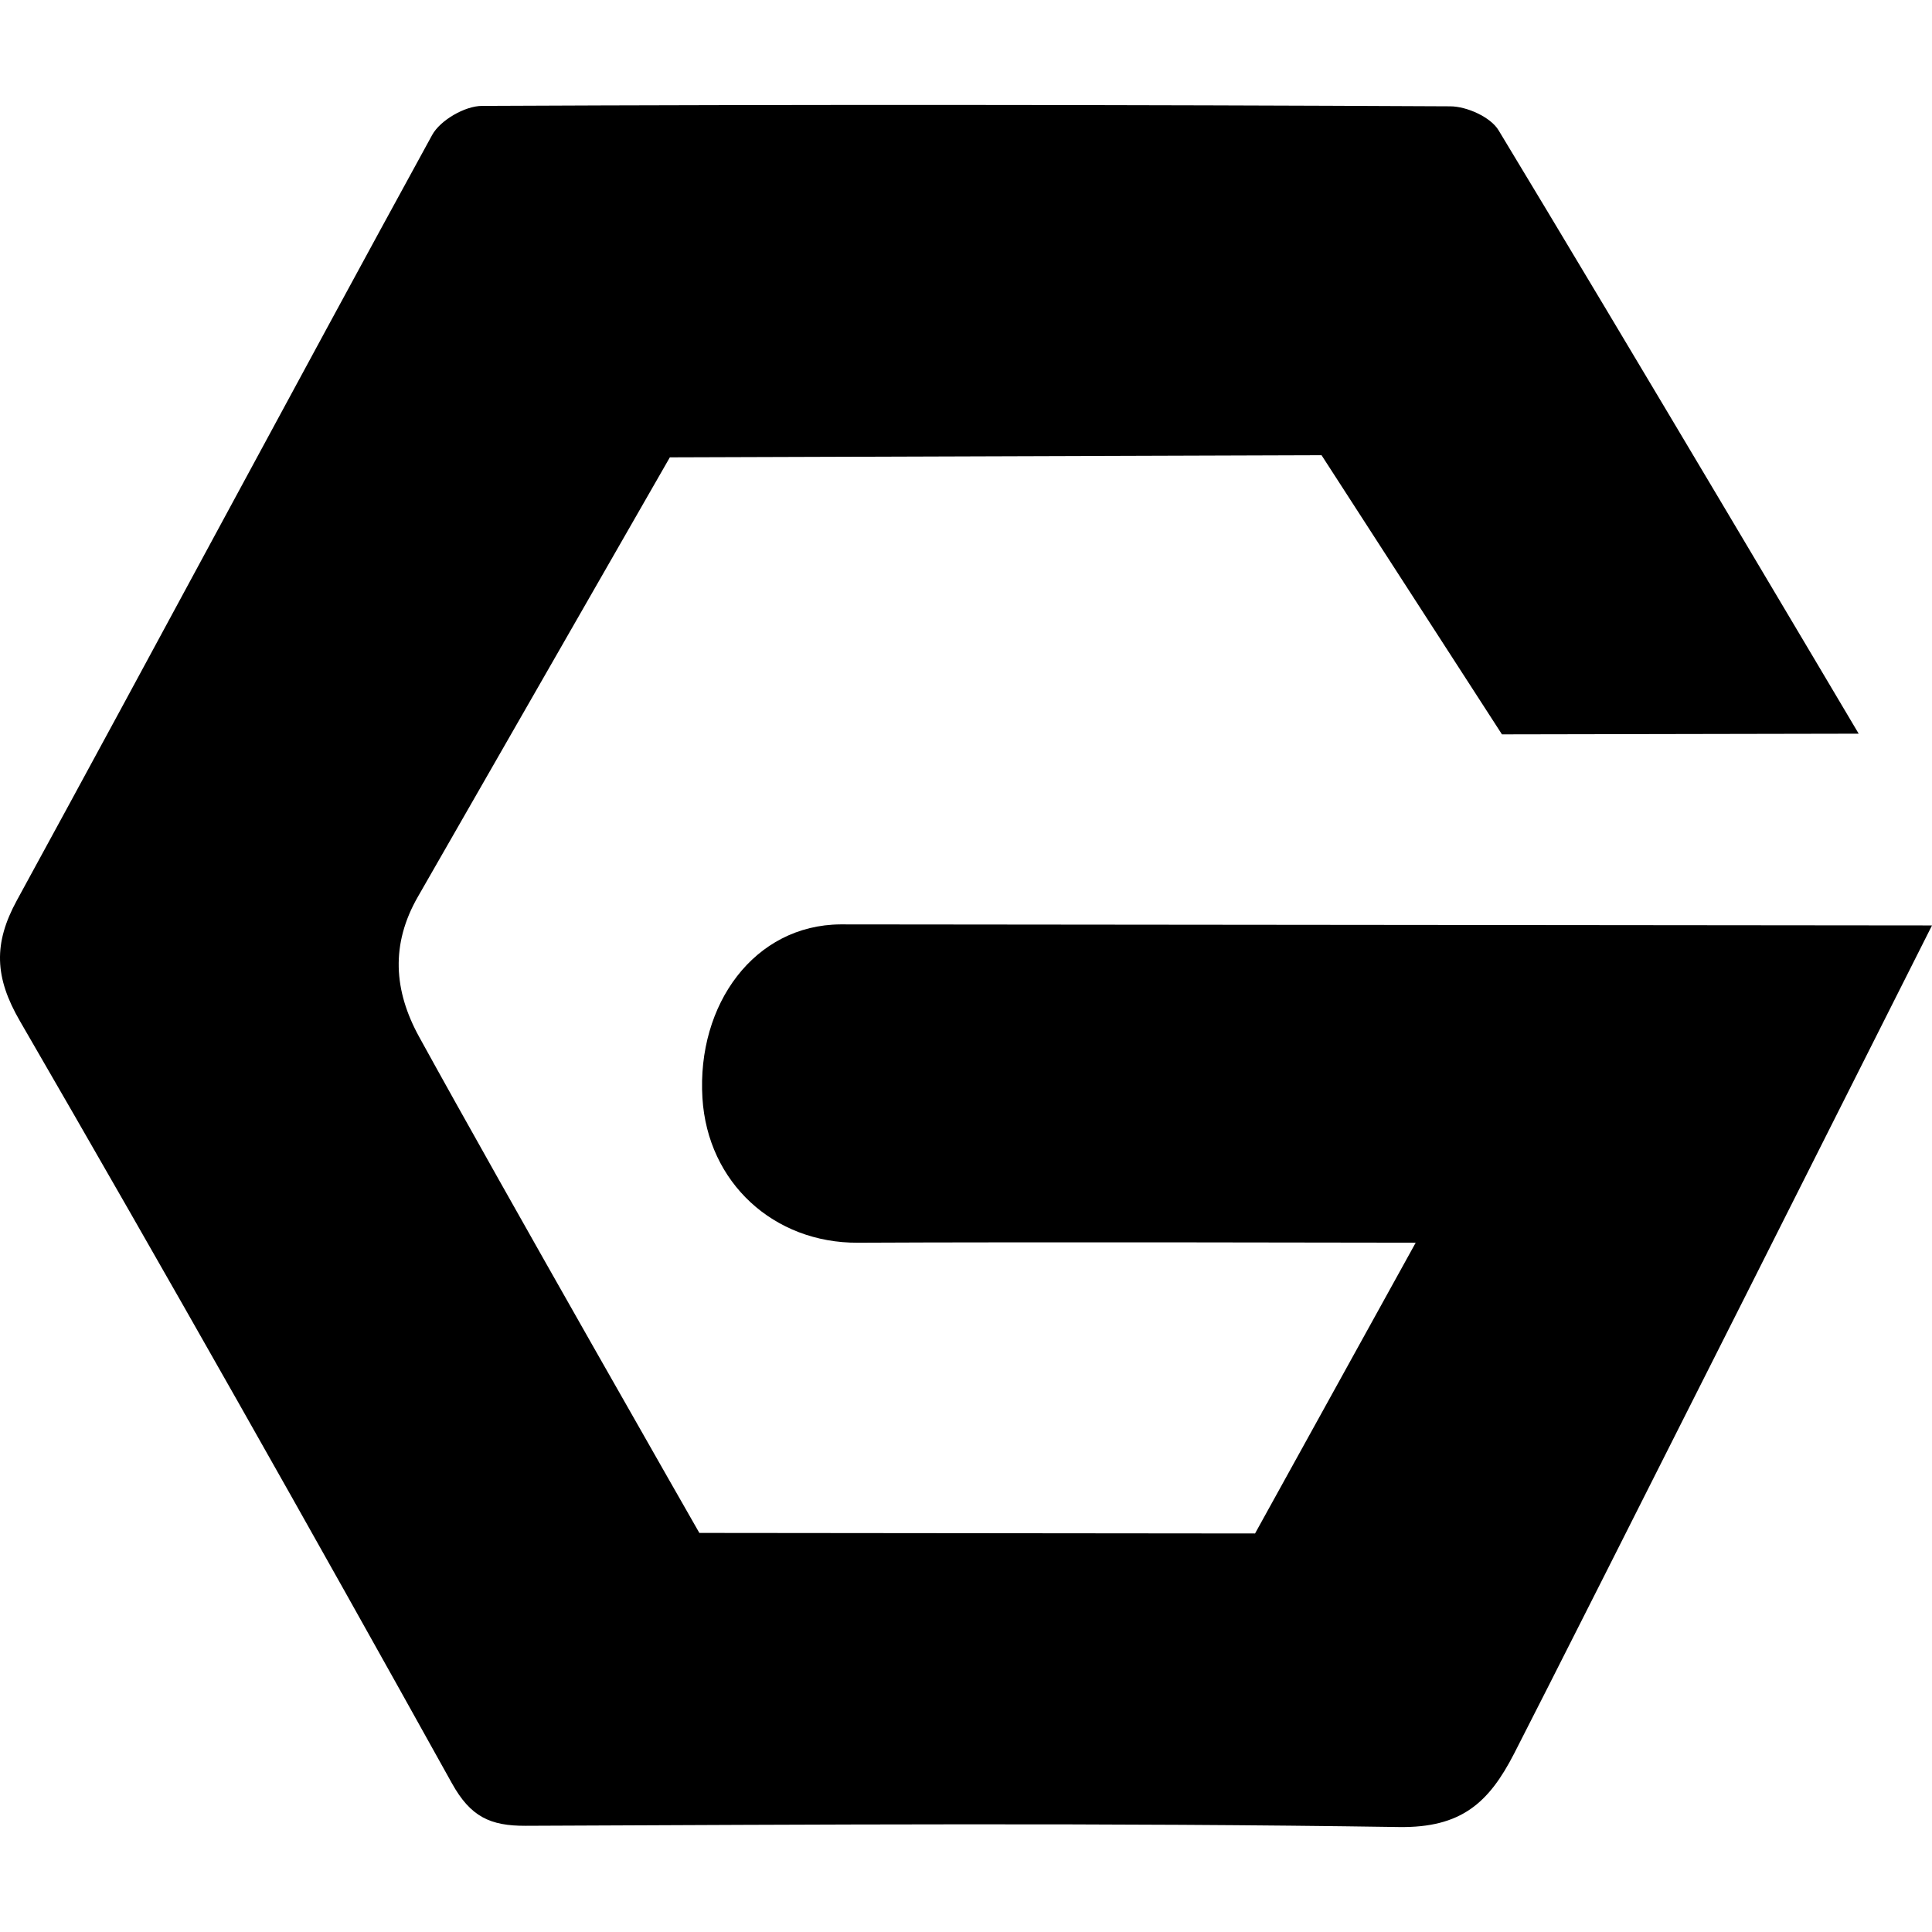 <svg viewBox="0 0 1024 1024" version="1.1" xmlns="http://www.w3.org/2000/svg"
     width="1024" height="1024" xmlns:xlink="http://www.w3.org/1999/xlink">
    <path d="M1024.001 490.5S833.16 869.777 802.534 929.403c-13.408 26.104-28.031 39.461-61.104 38.963-154.237-2.318-308.531-1.298-462.801-0.657-18.817 0.078-29.229-4.764-39.105-22.534C164.324 809.857 88.122 675.078 10.525 541.121c-13.421-23.167-14.082-41.034-1.552-63.969C82.719 342.163 155.163 206.461 229.049 71.547c4.286-7.825 17.351-15.37 26.364-15.413 171.094-0.797 342.194-0.631 513.29 0.219 8.735 0.043 21.32 5.677 25.557 12.677 63.158 104.335 190.88 319.836 190.88 319.836l-189.073 0.36-95.617-147.952-345.414 1.126s-89.088 155.286-133.589 232.962c-14.432 25.192-12.765 49.672 0.696 74.166 44.933 81.76 148.529 262.953 148.529 262.953l294.531 0.287 85.148-154.116s-211.487-0.446-295.633 0.016c-44.562 0.246-79.673-31.787-82.416-76.716-3.035-49.725 27.599-91.722 73.177-92.006l578.521 0.553z"></path>
</svg>

